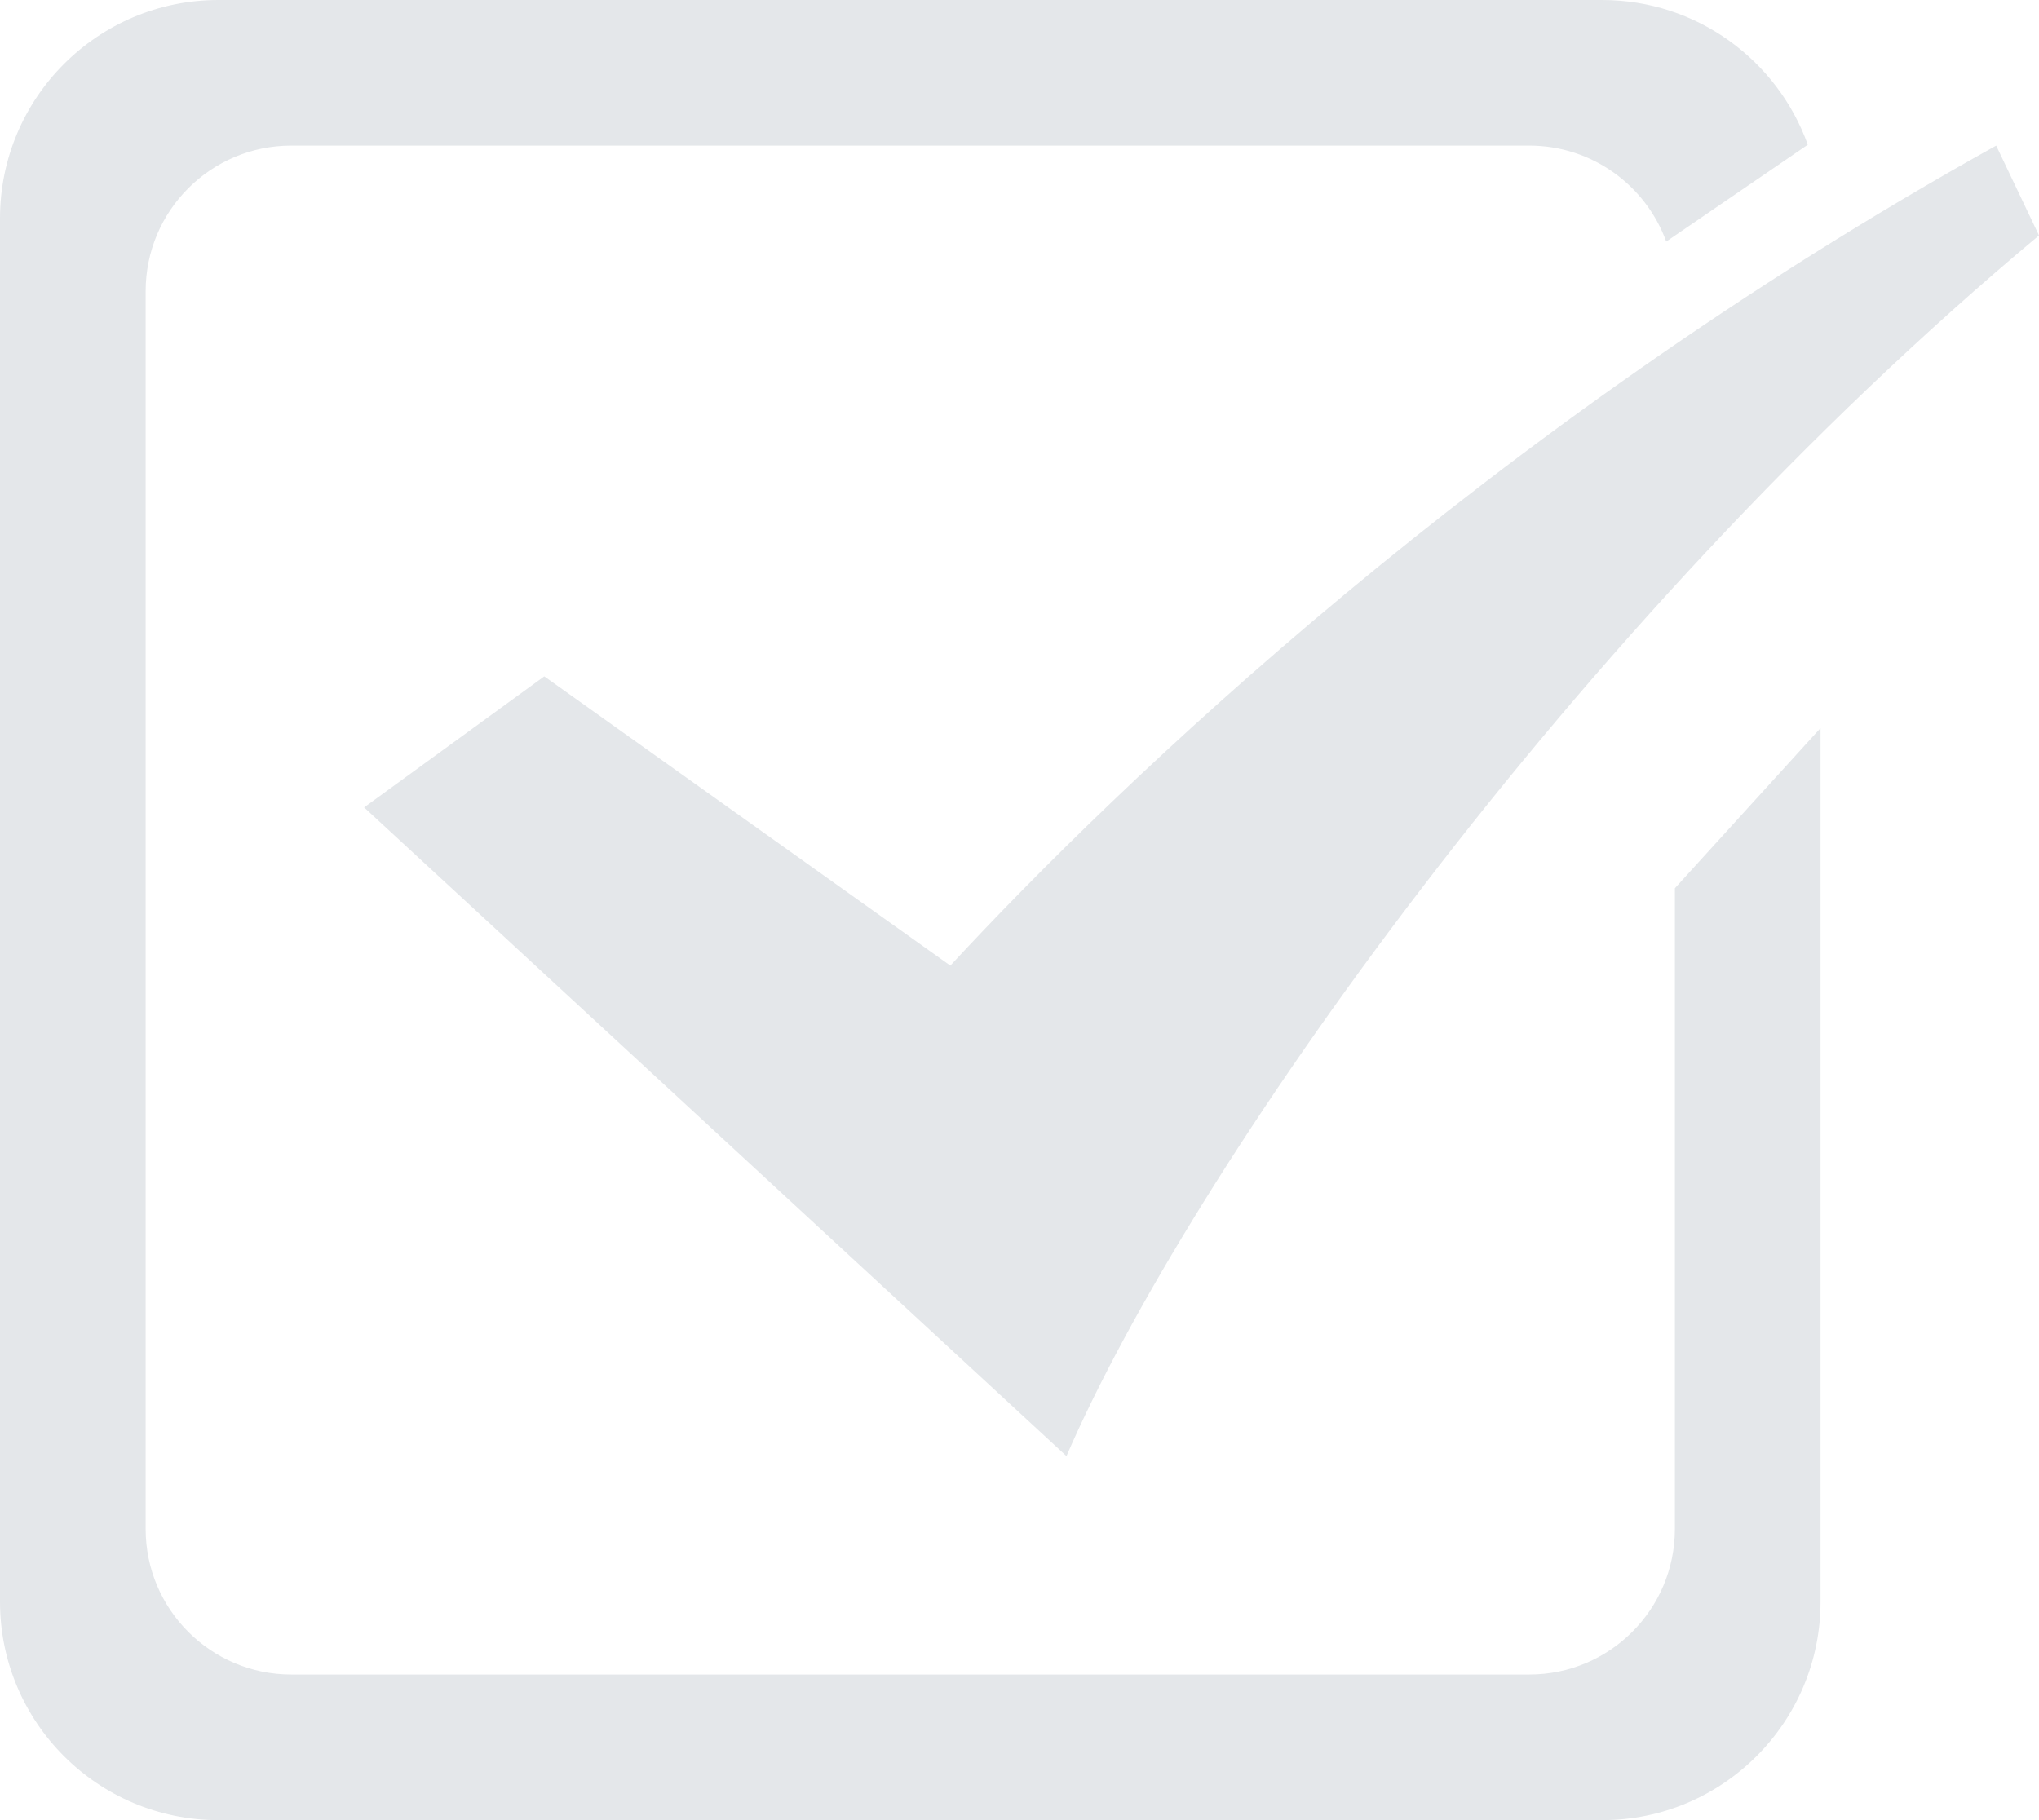 <?xml version="1.0" encoding="UTF-8"?>
<svg width="28px" height="25px" viewBox="0 0 28 25" version="1.1" xmlns="http://www.w3.org/2000/svg" xmlns:xlink="http://www.w3.org/1999/xlink">
    <!-- Generator: Sketch 46.2 (44496) - http://www.bohemiancoding.com/sketch -->
    <title>Combined Shape</title>
    <desc>Created with Sketch.</desc>
    <defs></defs>
    <g id="Page-1" stroke="none" stroke-width="1" fill="none" fill-rule="evenodd">
        <path d="M24.825,1.988 L22.881,3.318 C22.602,2.549 21.865,2 21,2 L4,2 C2.895,2 2,2.895 2,4 L2,21 C2,22.105 2.895,23 4,23 L21,23 C22.105,23 23,22.105 23,21 L23,12.2 L25,10 L25,22 C25,23.657 23.657,25 22,25 L3,25 C1.343,25 0,23.657 0,22 L0,3 C0,1.343 1.343,0 3,0 L22,0 C23.302,0 24.41,0.829 24.825,1.988 Z M13.05,13.263 C15.335,10.795 20.412,5.893 27.412,2 L28,3.234 C21.577,8.594 16.311,16.14 14.645,20 L5,11.09 L7.474,9.29 L13.05,13.263 Z" id="Combined-Shape" fill="#E4E7EA"></path>
    </g>
</svg>
